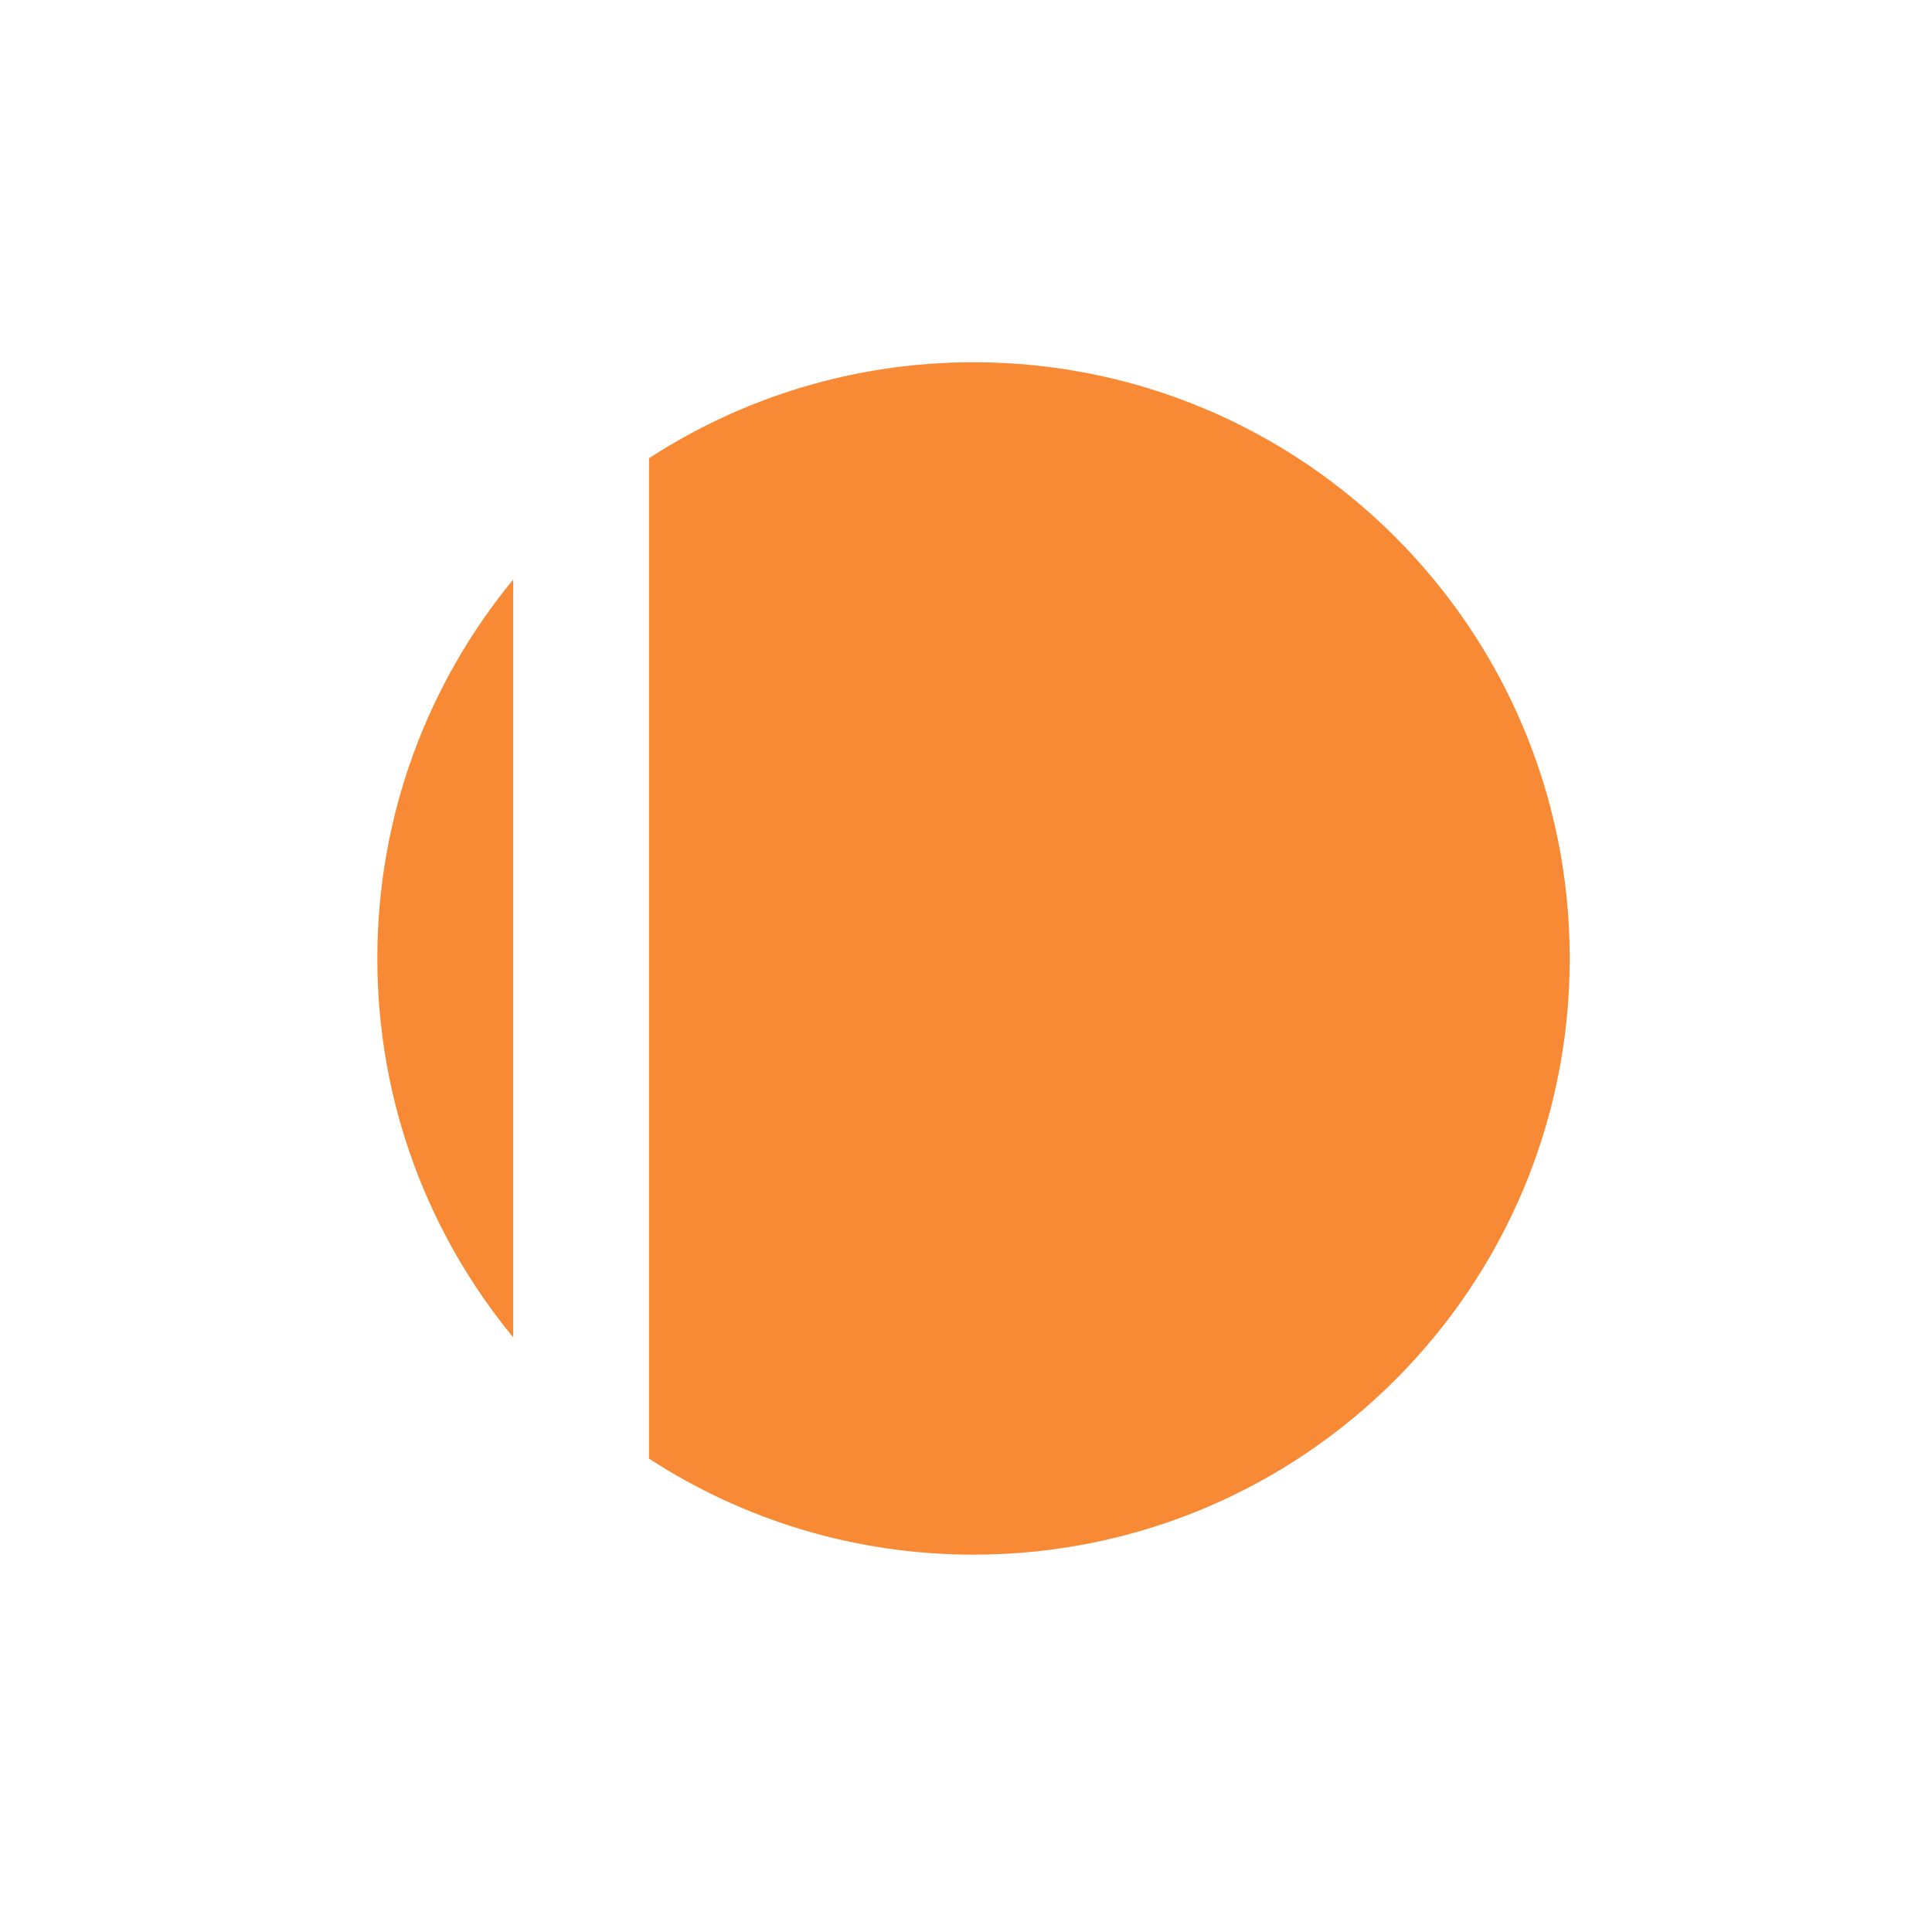 <svg width="128" height="128" viewBox="0 0 128 128" fill="none" xmlns="http://www.w3.org/2000/svg">
<path d="M64.5 24C86.315 24 104 41.685 104 63.5C104 85.315 86.315 103 64.5 103C56.57 103 49.187 100.661 43 96.639V30.36C49.187 26.338 56.57 24 64.5 24ZM34 88.602C28.377 81.777 25 73.033 25 63.5C25 53.967 28.377 45.222 34 38.398V88.602Z" fill="#F98A35"/>
</svg>

